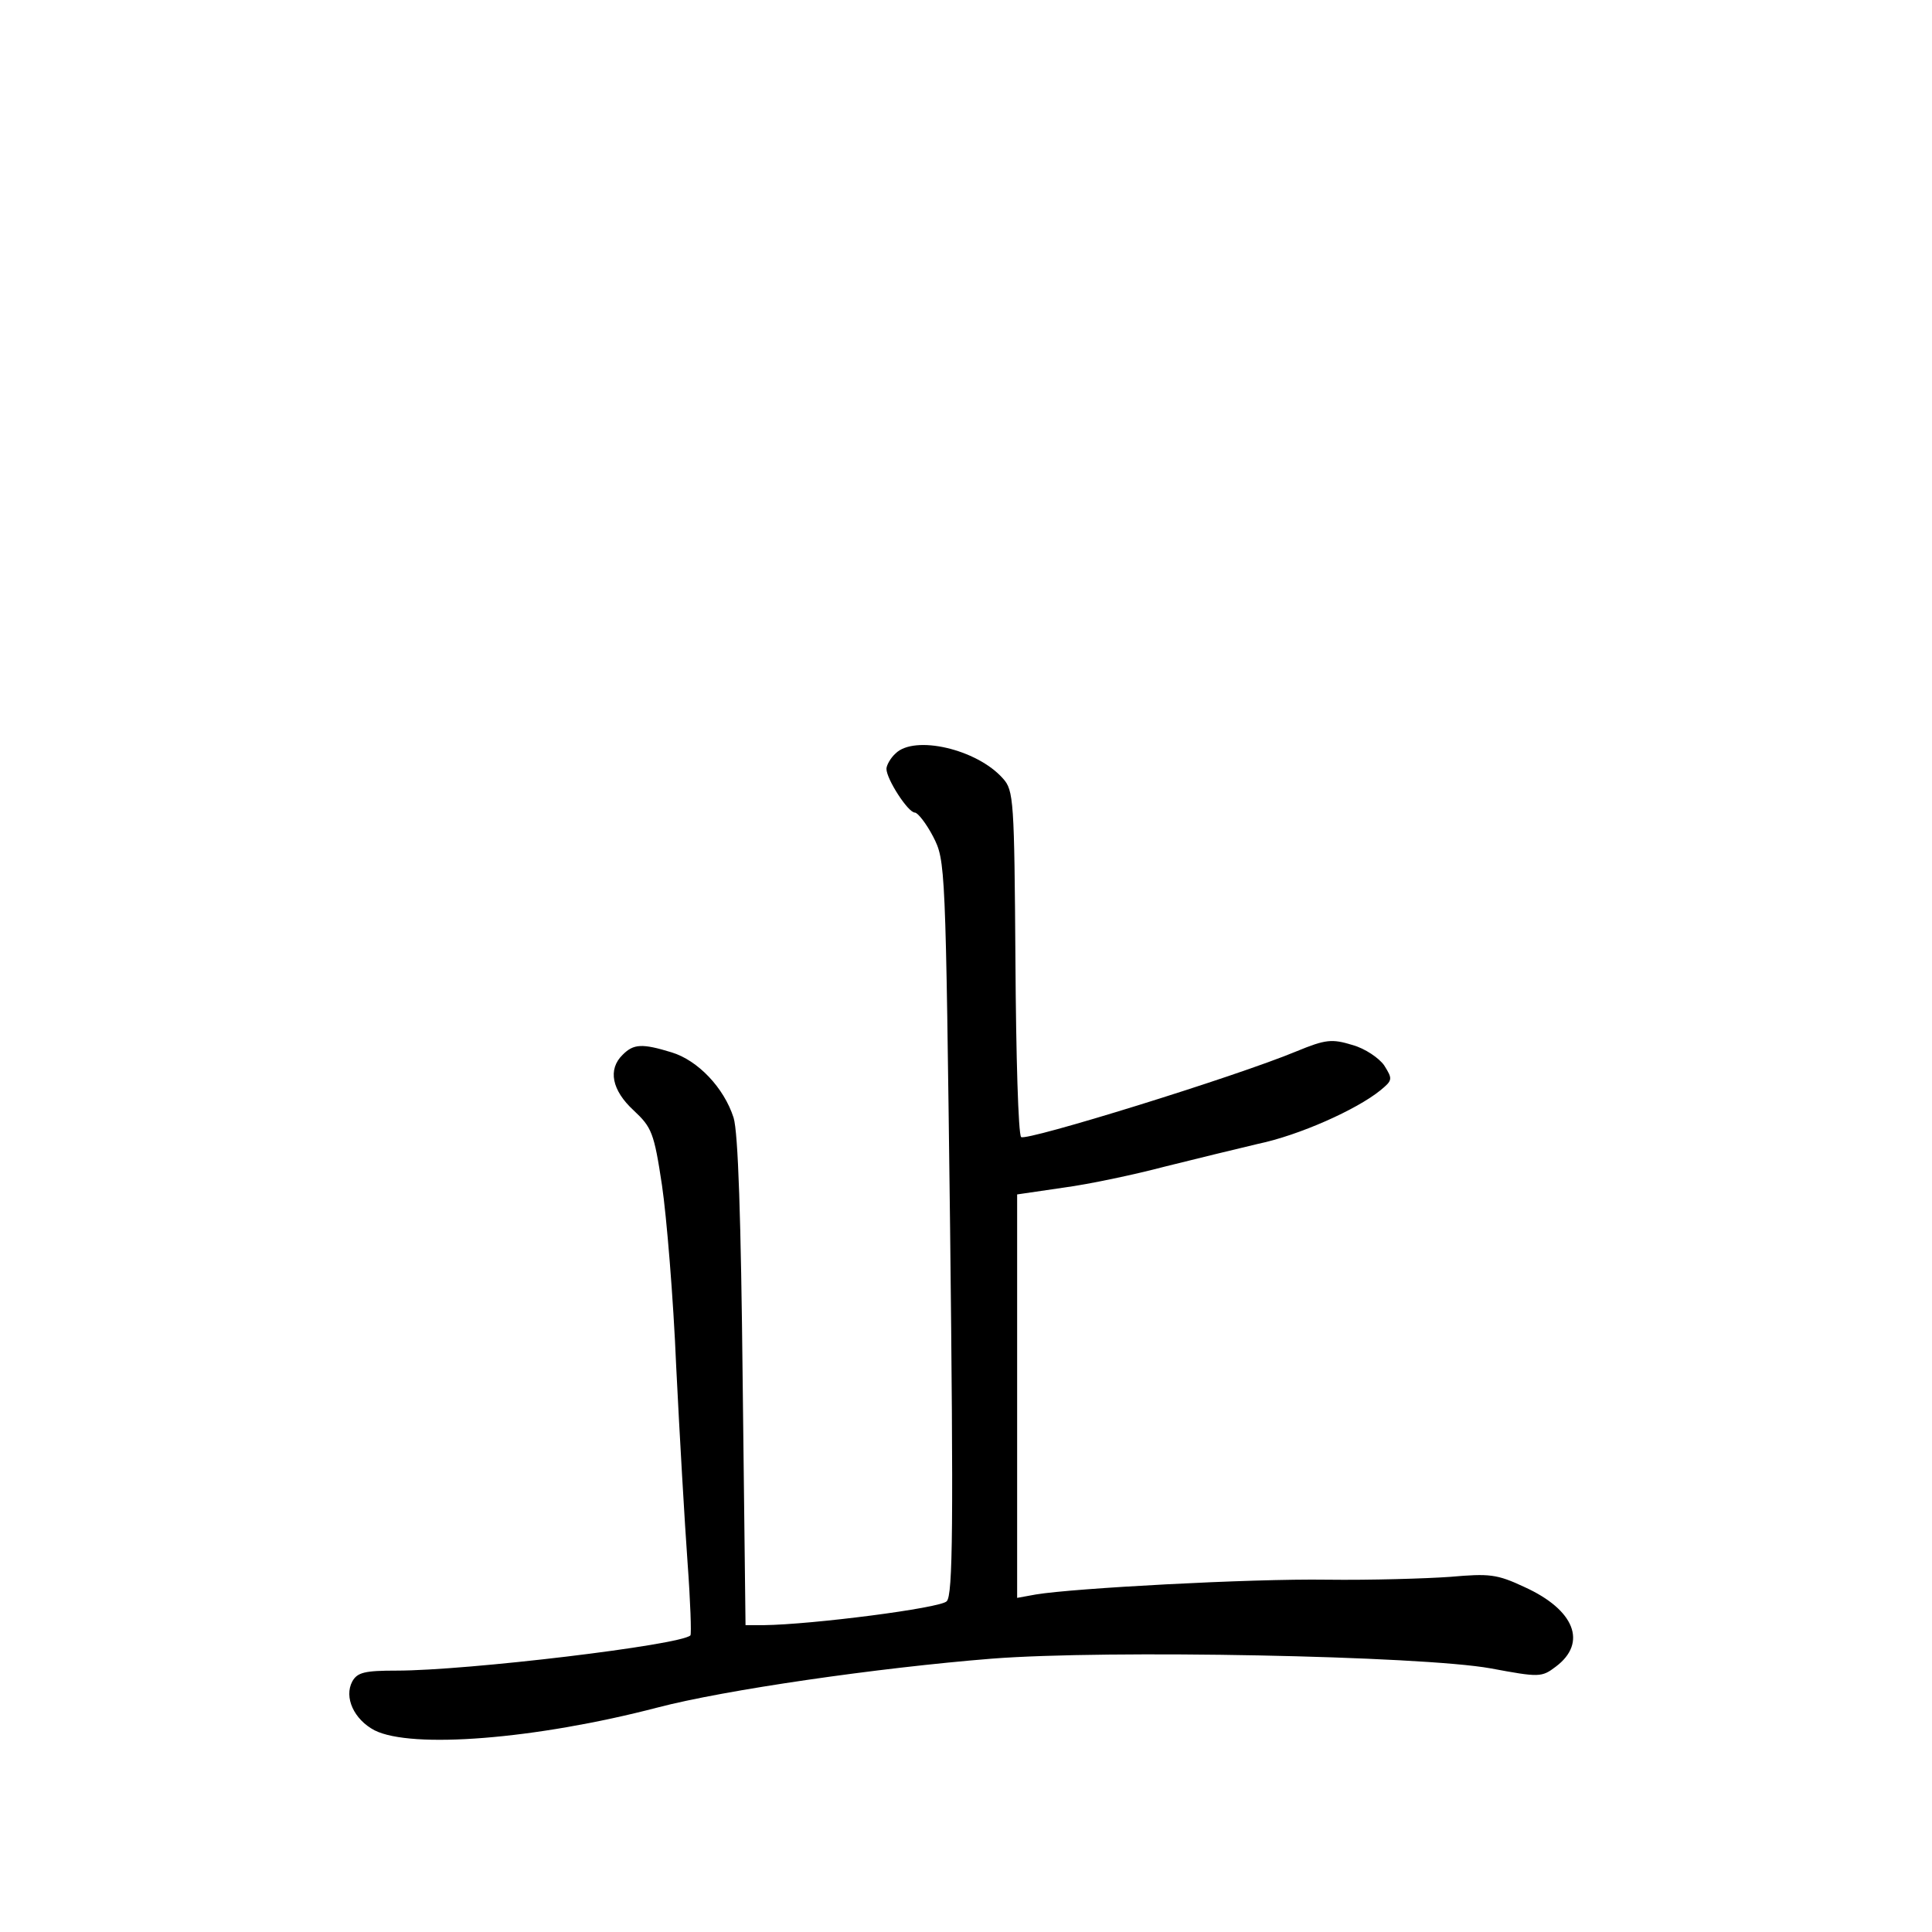 <?xml version="1.0" standalone="no"?>
<!DOCTYPE svg PUBLIC "-//W3C//DTD SVG 20010904//EN"
 "http://www.w3.org/TR/2001/REC-SVG-20010904/DTD/svg10.dtd">
<svg version="1.0" xmlns="http://www.w3.org/2000/svg"
 width="340pt" height="340pt" viewBox="0 0 340 340"
 preserveAspectRatio="xMidYMid meet">
<g transform="translate(0,340) scale(0.1,-0.1)"
fill="#000000" stroke="none">
<path d="M1576 2074 c-9 -8 -16 -21 -16 -27 0 -18 38 -77 50 -77 5 0 20 -19
32 -42 22 -43 22 -46 30 -688 6 -521 5 -648 -6 -658 -11 -12 -237 -41 -322
-42 l-32 0 -5 428 c-3 289 -8 439 -16 465 -17 53 -63 101 -109 115 -52 16 -67
15 -86 -4 -27 -26 -19 -63 19 -98 32 -30 36 -39 50 -132 8 -54 20 -198 25
-319 6 -121 15 -276 20 -345 5 -68 7 -126 5 -128 -17 -17 -393 -62 -517 -62
-56 0 -69 -3 -78 -19 -15 -28 3 -67 39 -86 65 -33 283 -16 498 40 118 31 388
70 588 86 204 16 756 5 878 -17 86 -16 90 -16 115 3 56 42 33 100 -55 140 -49
23 -62 24 -131 18 -42 -3 -140 -6 -217 -5 -135 2 -446 -15 -512 -26 l-33 -6 0
355 0 355 82 12 c45 6 125 23 178 37 52 13 126 31 164 40 72 15 173 60 215 94
22 18 22 20 7 44 -9 13 -34 30 -56 36 -36 11 -47 10 -98 -11 -108 -45 -477
-159 -485 -151 -5 5 -9 144 -10 309 -2 284 -3 301 -22 322 -46 52 -156 77
-189 44z"/>
</g>
</svg>
